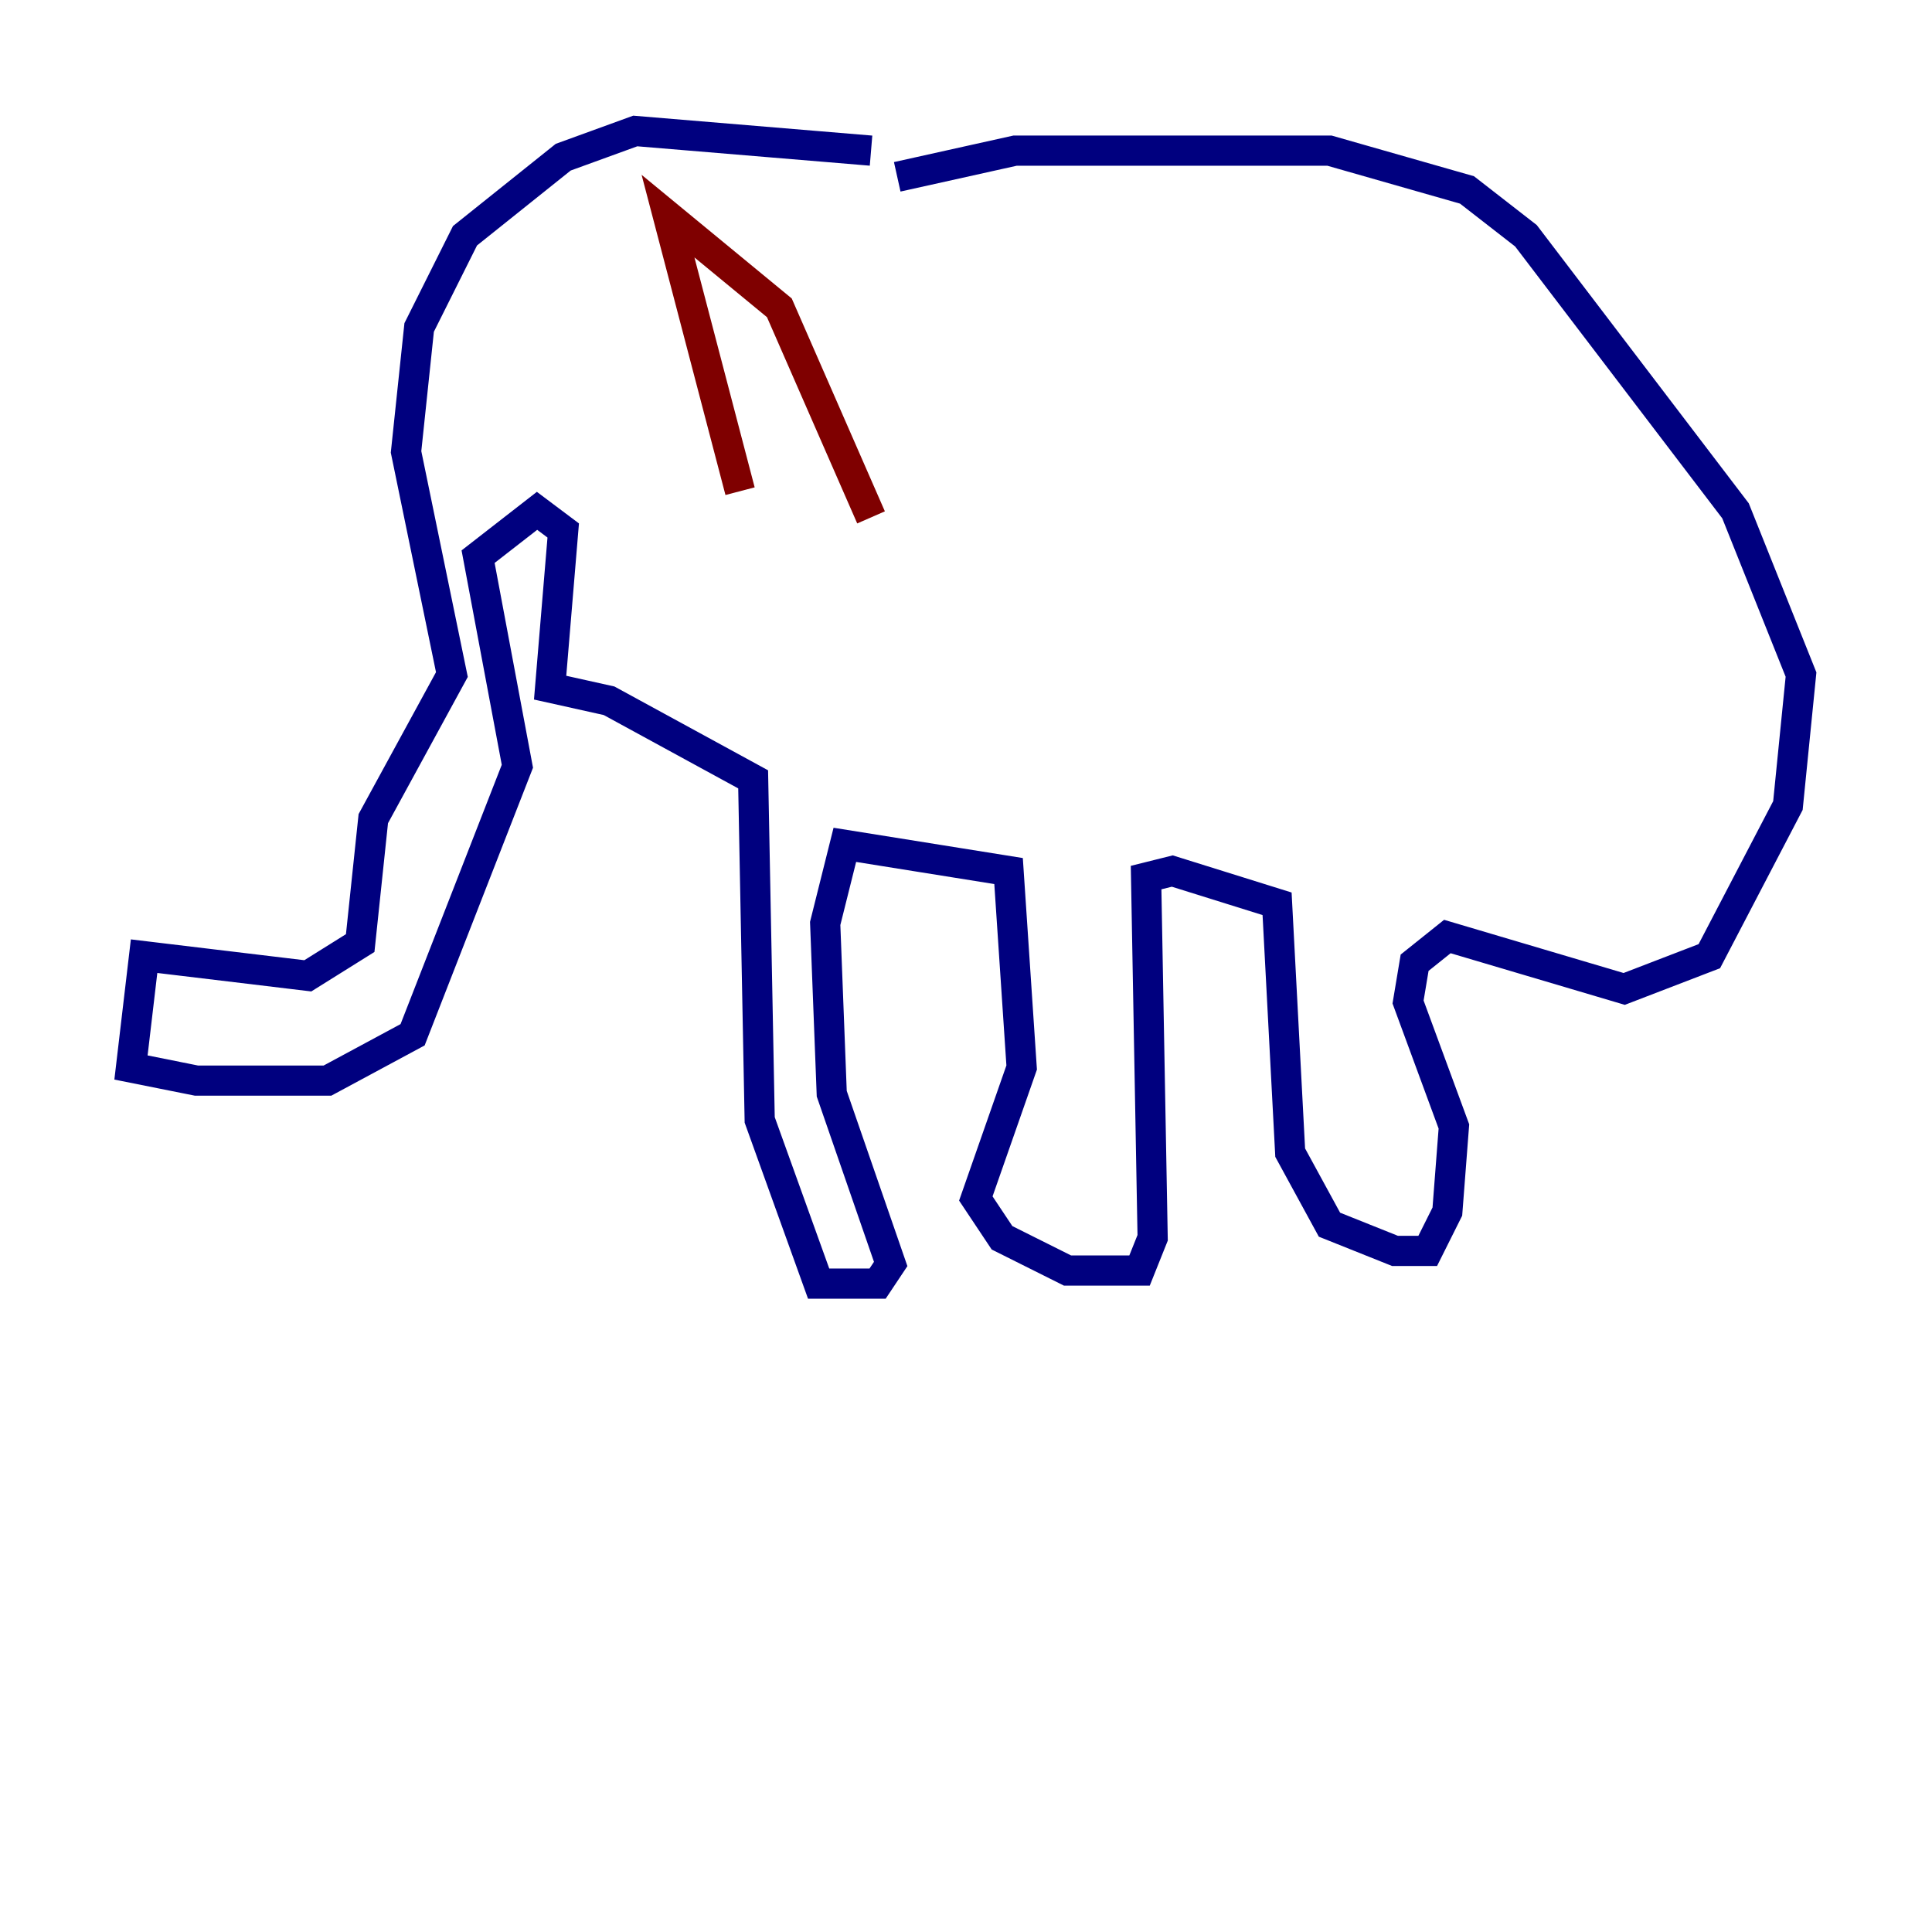 <?xml version="1.0" encoding="utf-8" ?>
<svg baseProfile="tiny" height="128" version="1.2" viewBox="0,0,128,128" width="128" xmlns="http://www.w3.org/2000/svg" xmlns:ev="http://www.w3.org/2001/xml-events" xmlns:xlink="http://www.w3.org/1999/xlink"><defs /><polyline fill="none" points="57.709,9.98 42.088,8.678 37.315,10.414 30.807,15.62 27.77,21.695 26.902,29.939 29.939,44.691 24.732,54.237 23.864,62.481 20.393,64.651 9.546,63.349 8.678,70.725 13.017,71.593 21.695,71.593 27.336,68.556 34.278,50.766 31.675,36.881 35.58,33.844 37.315,35.146 36.447,45.559 40.352,46.427 49.898,51.634 50.332,74.197 54.237,85.044 58.142,85.044 59.01,83.742 55.105,72.461 54.671,61.18 55.973,55.973 66.82,57.709 67.688,70.725 64.651,79.403 66.386,82.007 70.725,84.176 75.498,84.176 76.366,82.007 75.932,58.142 77.668,57.709 84.61,59.878 85.478,76.366 88.081,81.139 92.42,82.875 94.59,82.875 95.891,80.271 96.325,74.63 93.288,66.386 93.722,63.783 95.891,62.047 107.607,65.519 113.248,63.349 118.454,53.37 119.322,44.691 114.983,33.844 101.098,15.62 97.193,12.583 88.081,9.98 67.254,9.98 59.444,11.715" stroke="#00007f" stroke-width="2" /><polyline fill="none" points="49.031,32.542 44.258,14.319 51.634,20.393 57.709,34.278" stroke="#7f0000" stroke-width="2" /></svg>